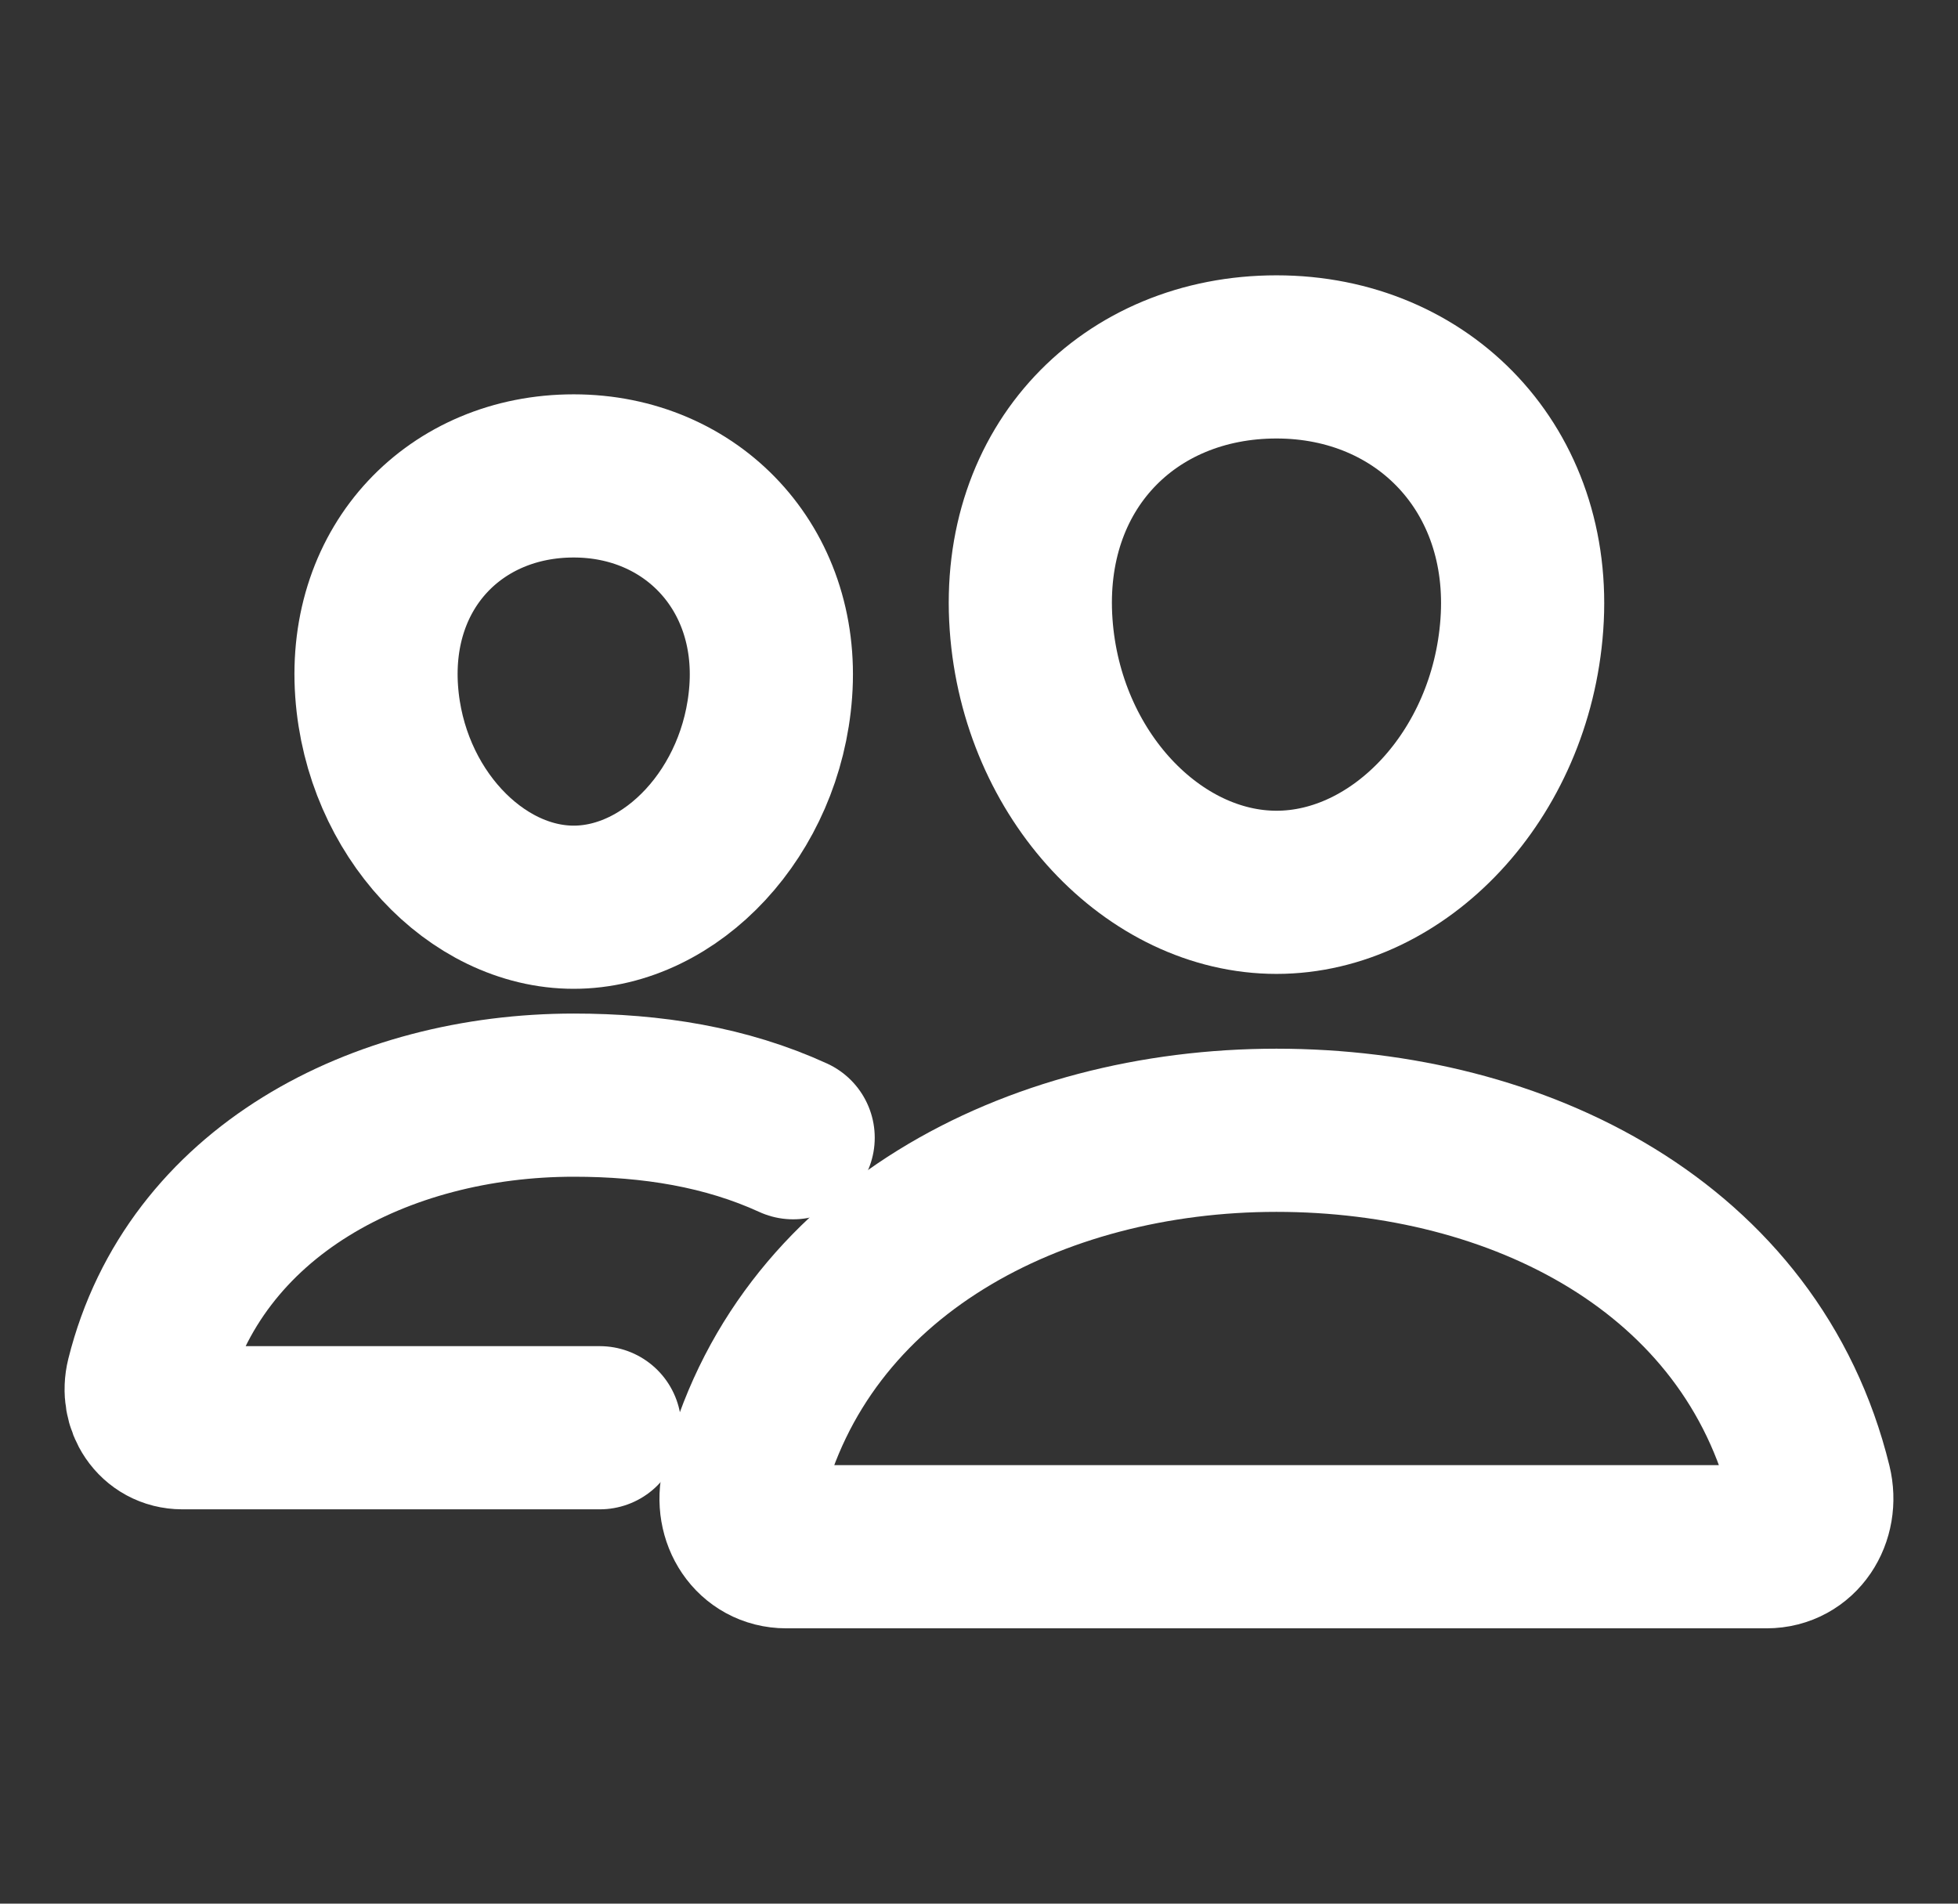 <svg width="36" height="35" viewBox="0 0 36 35" fill="none" xmlns="http://www.w3.org/2000/svg">
<rect x="0" y="0" width="36" height="35" fill="#333333" stroke="none"/>
<path d="M27.981 11.484C27.781 14.265 25.718 16.406 23.47 16.406C21.221 16.406 19.155 14.265 18.958 11.484C18.753 8.592 20.76 6.562 23.47 6.562C26.179 6.562 28.186 8.645 27.981 11.484Z" stroke="white" stroke-width="3" stroke-linecap="round" stroke-linejoin="round"/>
<path d="M23.468 20.781C19.014 20.781 14.729 22.994 13.656 27.303C13.514 27.873 13.871 28.438 14.457 28.438H32.48C33.066 28.438 33.422 27.873 33.282 27.303C32.208 22.925 27.924 20.781 23.468 20.781Z" stroke="white" stroke-width="3" stroke-miterlimit="10"/>
<path d="M14.171 12.711C14.011 14.931 12.345 16.68 10.548 16.68C8.752 16.68 7.083 14.932 6.925 12.711C6.762 10.401 8.384 8.75 10.548 8.75C12.713 8.75 14.335 10.443 14.171 12.711Z" stroke="white" stroke-width="3" stroke-linecap="round" stroke-linejoin="round"/>
<path d="M14.583 20.918C13.349 20.353 11.99 20.135 10.55 20.135C6.995 20.135 3.57 21.902 2.712 25.344C2.599 25.799 2.885 26.25 3.353 26.25H11.028" stroke="white" stroke-width="3" stroke-miterlimit="10" stroke-linecap="round"/>
</svg>
